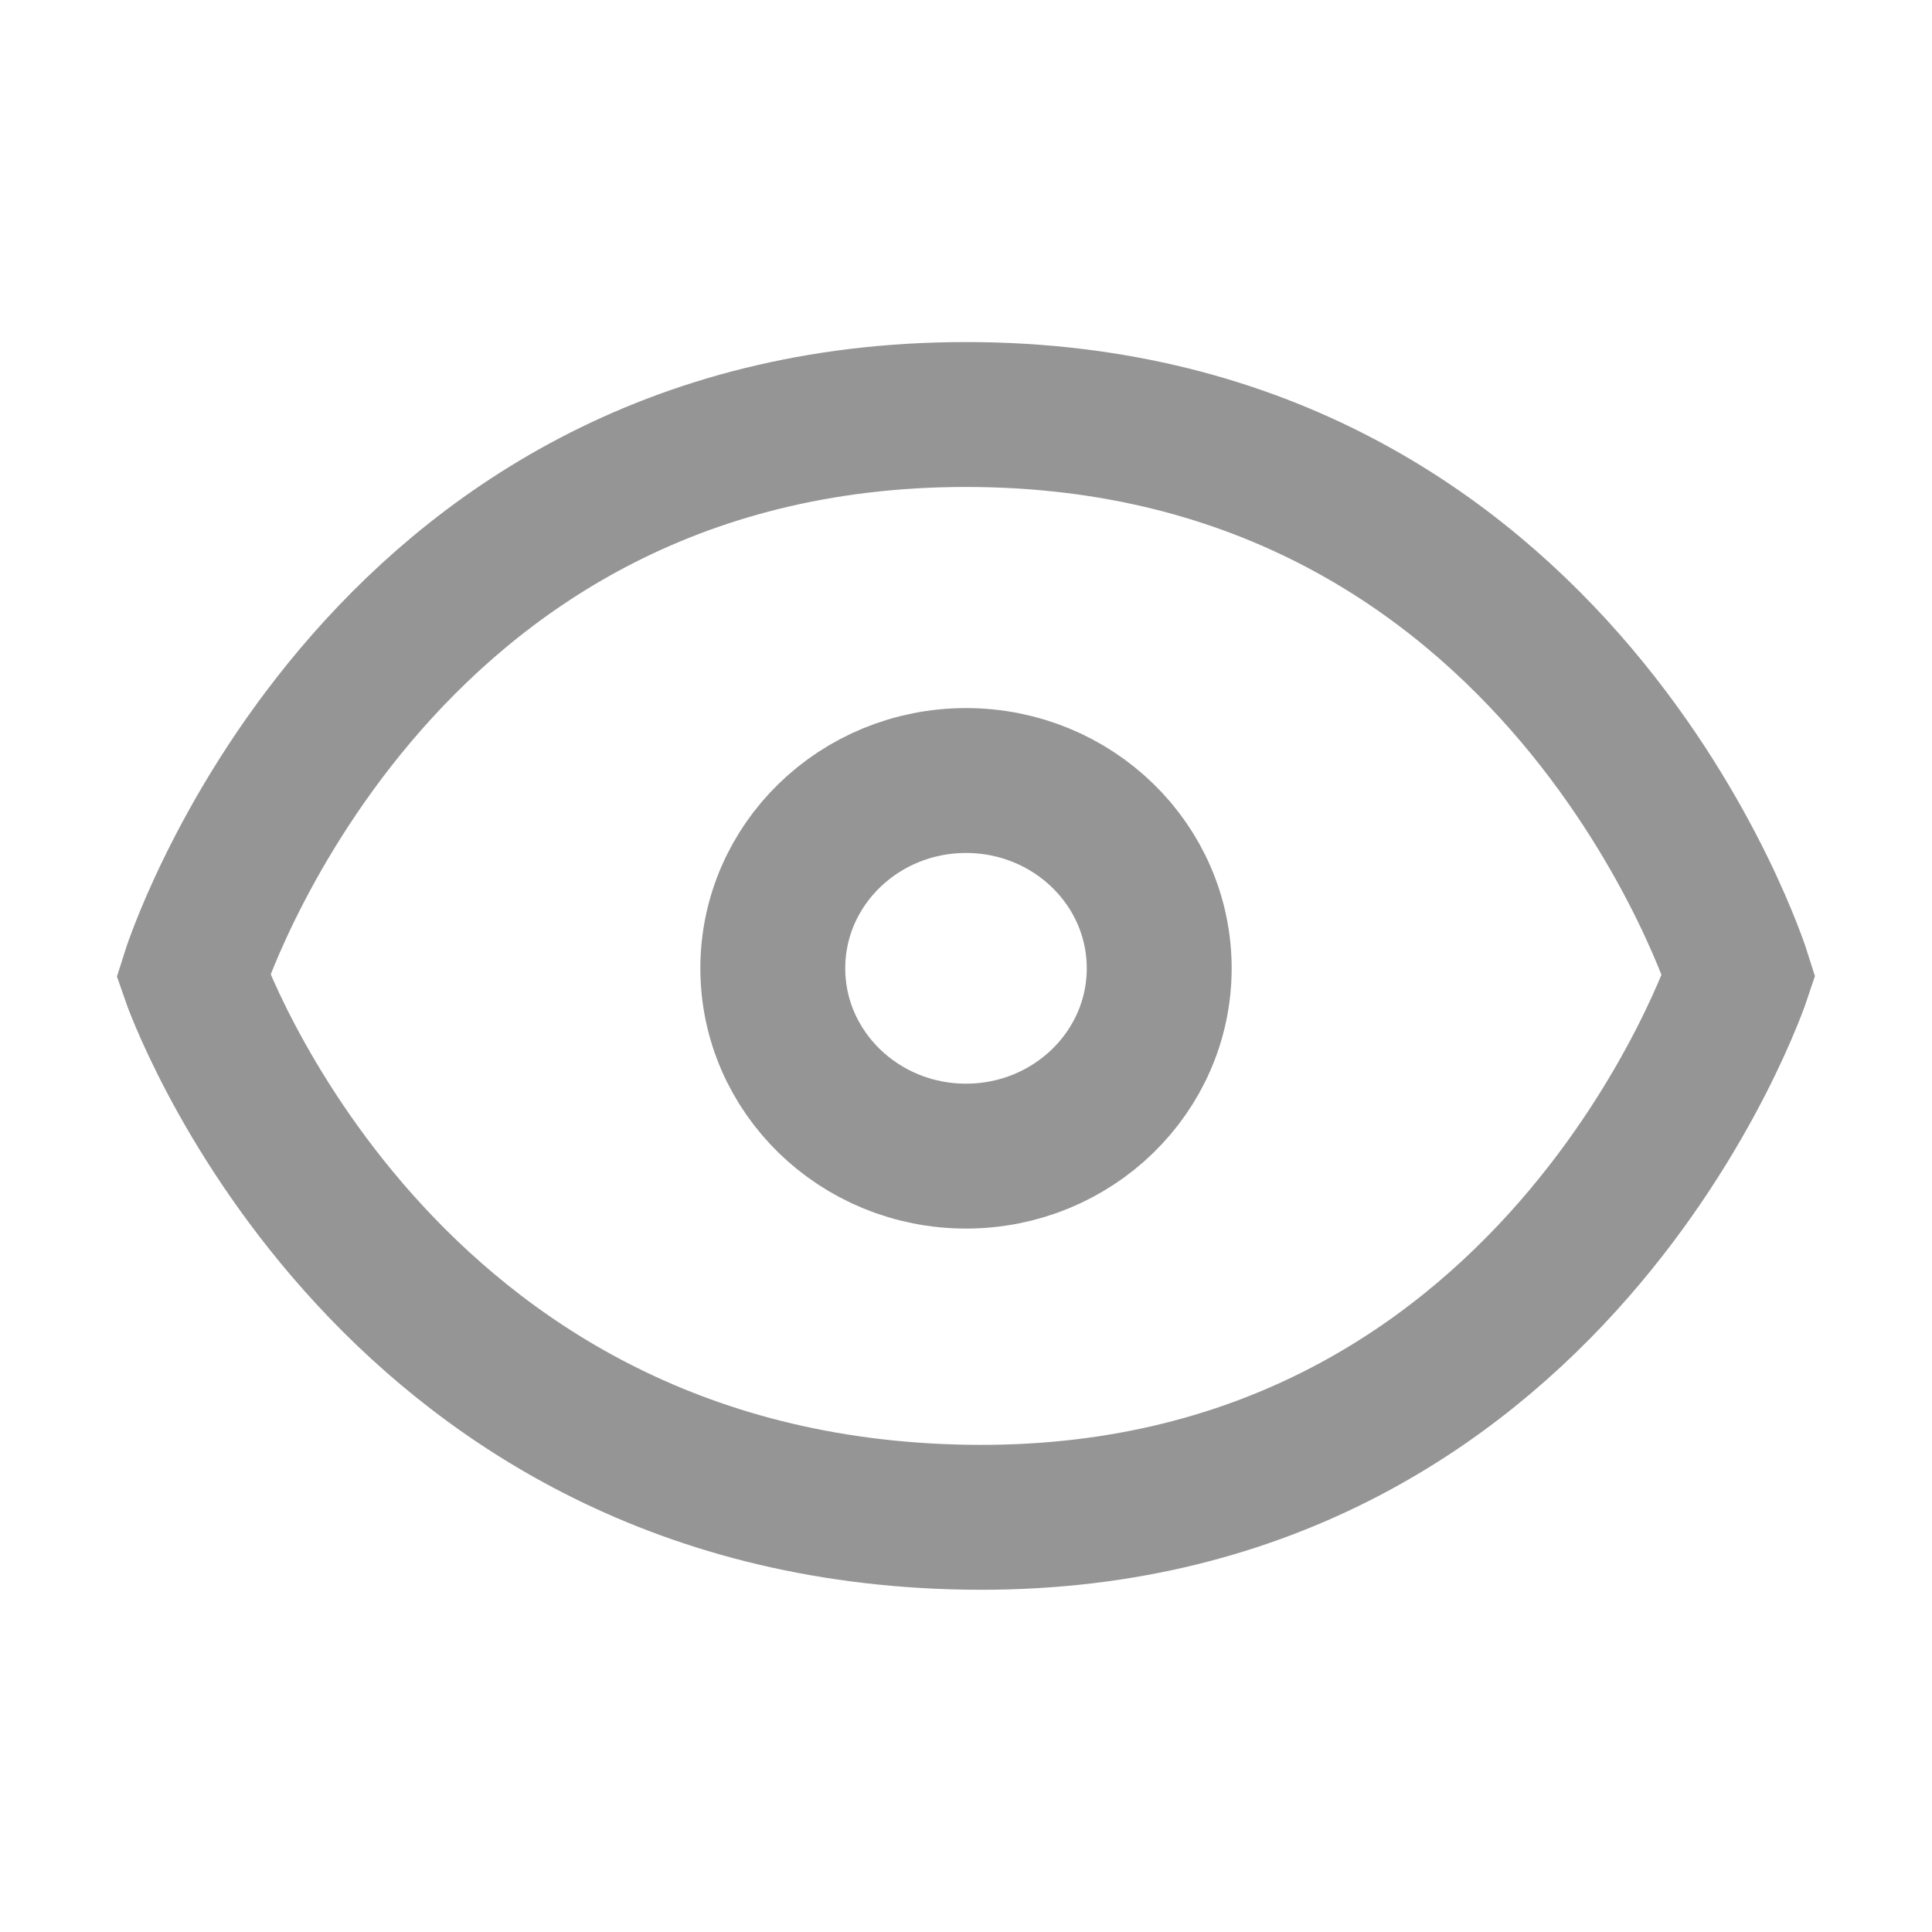 <svg width="20" height="20" viewBox="0 0 20 20" fill="none" xmlns="http://www.w3.org/2000/svg">
<path d="M10 15.706C16.103 15.806 18 10.098 18 10.098C18 10.098 16.18 4.291 10 4.291C3.821 4.291 2 10.098 2 10.098C2 10.098 3.897 15.607 10 15.706Z" stroke="#959595" stroke-width="1.5"/>
<path d="M12 10.024C12 11.097 11.105 11.968 10 11.968C8.895 11.968 8 11.097 8 10.024C8 8.95 8.895 8.08 10 8.08C11.105 8.08 12 8.95 12 10.024Z" stroke="#959595" stroke-width="1.5"/>
</svg>

